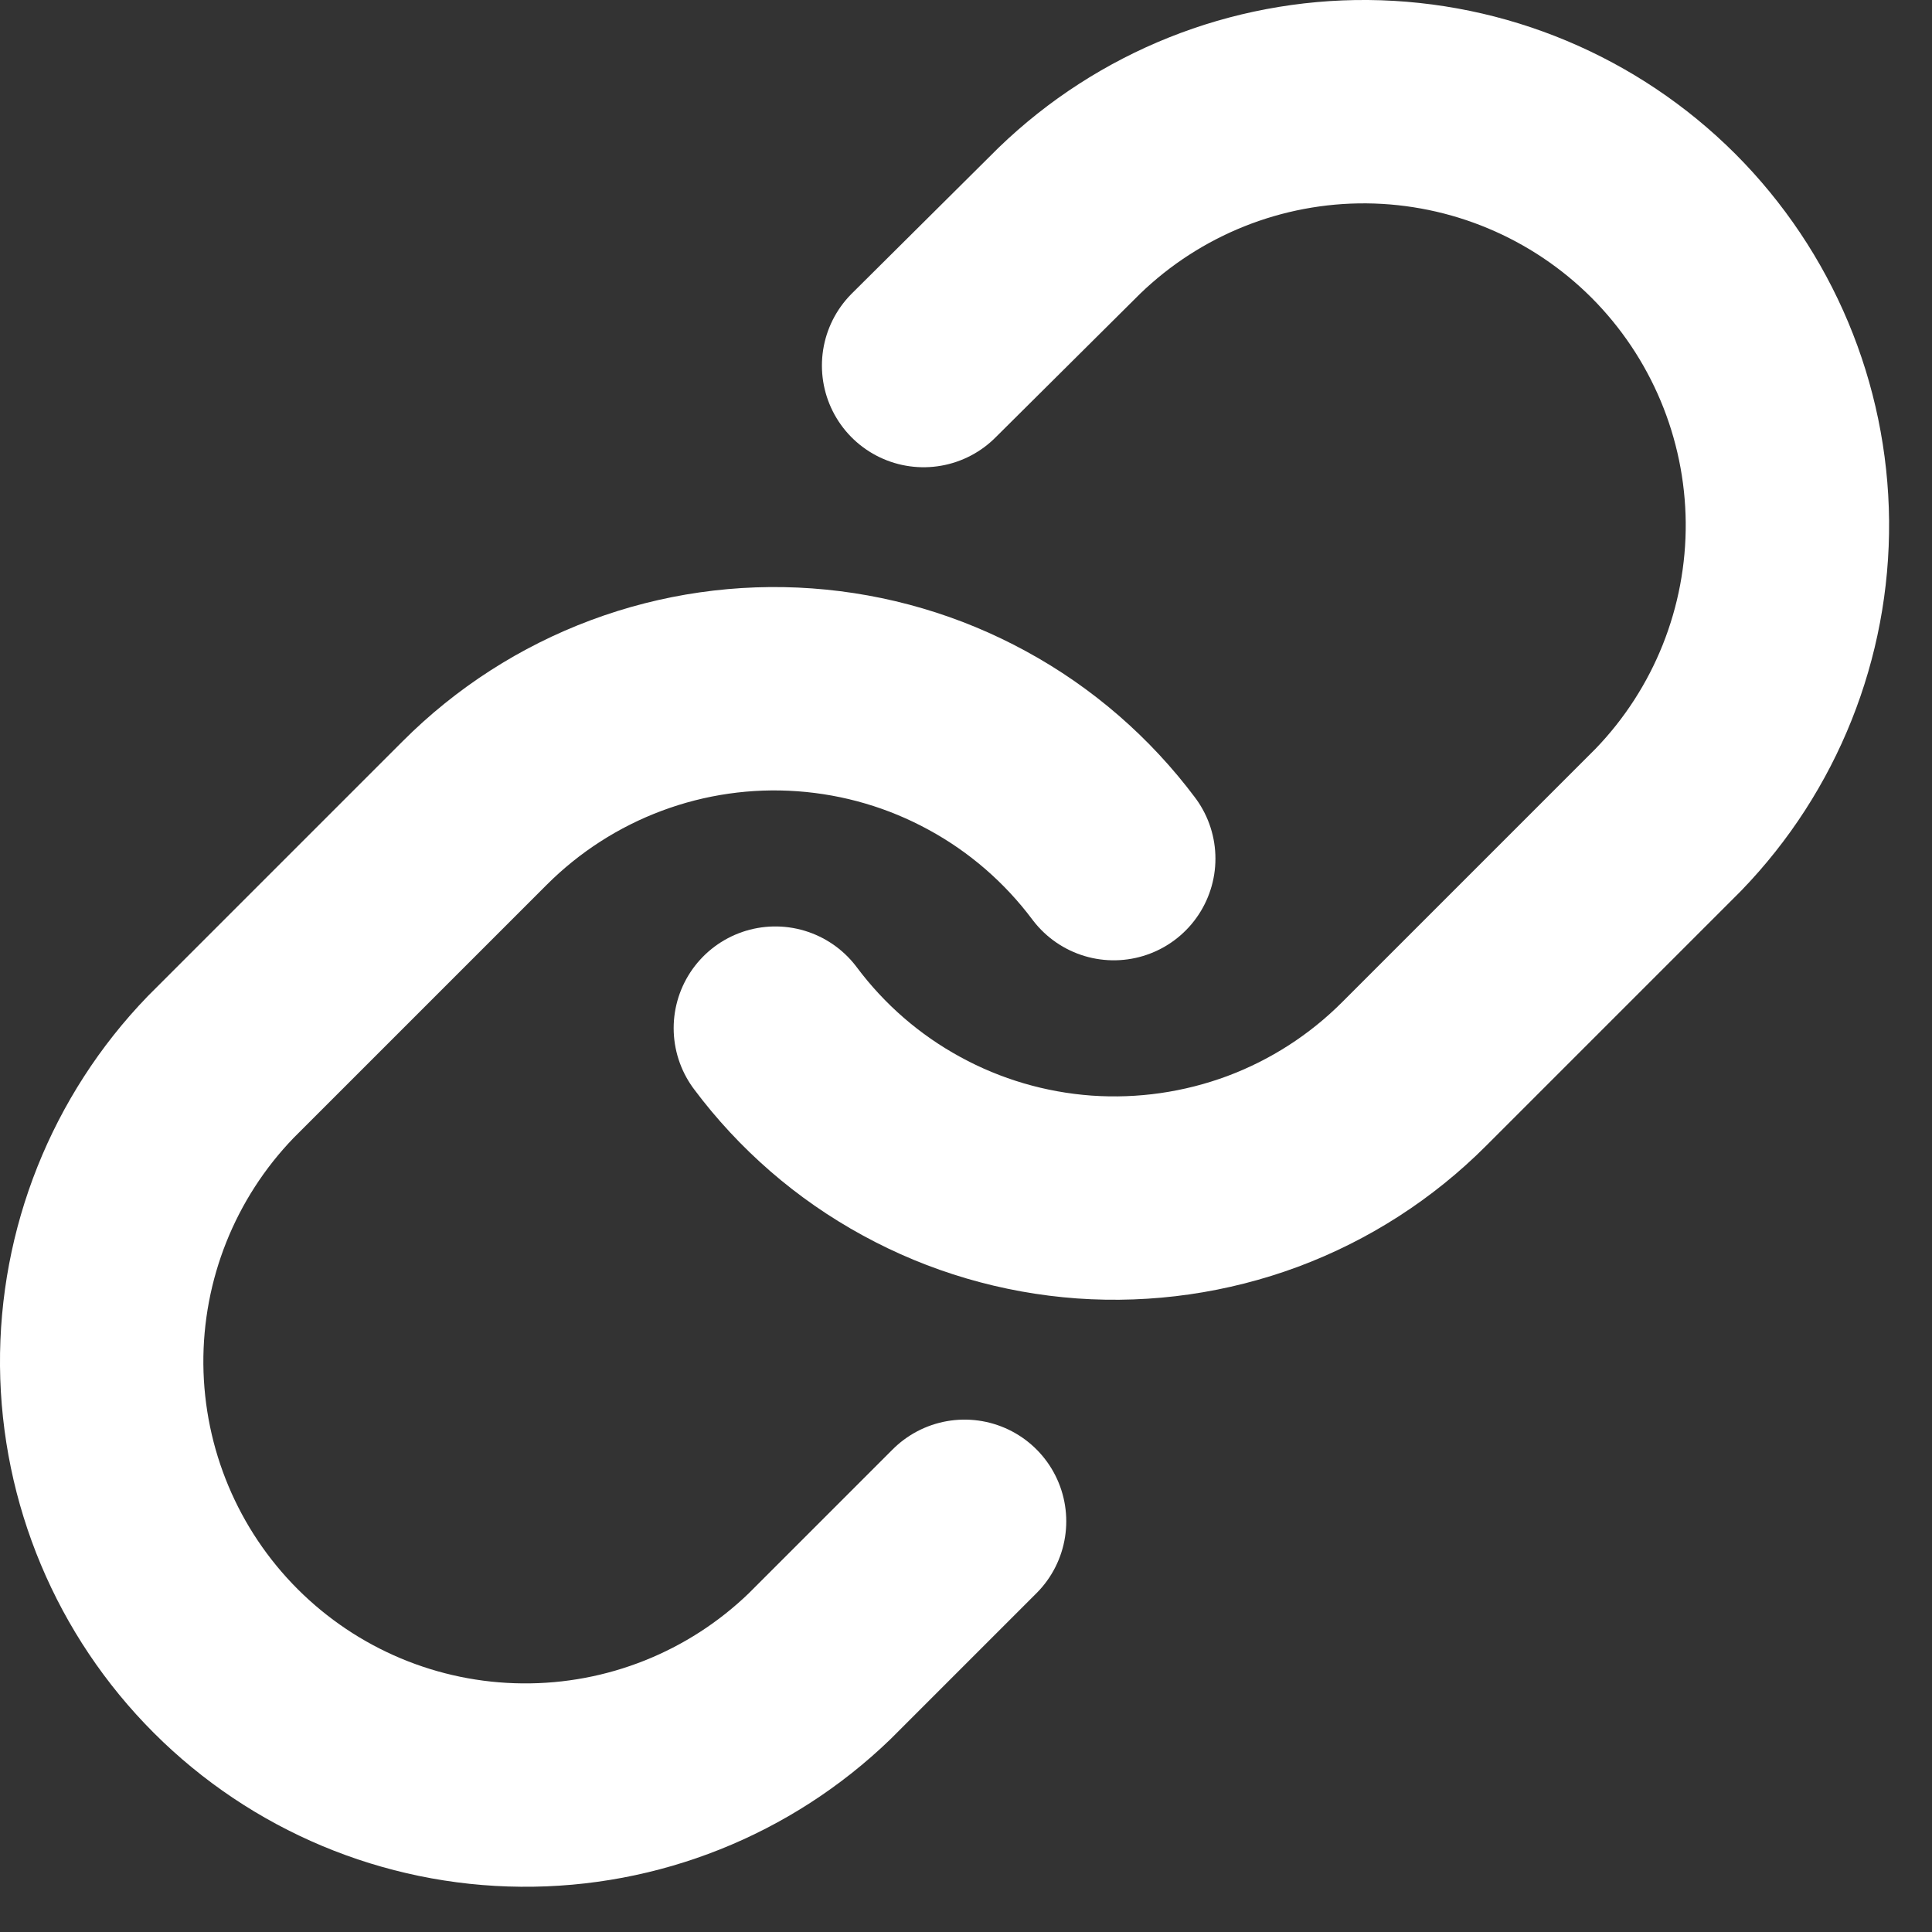 <svg width="19" height="19" viewBox="0 0 19 19" fill="none" xmlns="http://www.w3.org/2000/svg">
<rect x="0" y="0" width="19" height="19" fill="#333333" stroke="none"/>
<path d="M7.625 10.111C7.983 10.59 8.439 10.986 8.964 11.272C9.488 11.559 10.068 11.729 10.664 11.772C11.26 11.814 11.858 11.728 12.418 11.52C12.978 11.311 13.486 10.984 13.908 10.561L16.408 8.061C17.167 7.275 17.587 6.223 17.578 5.13C17.568 4.038 17.13 2.993 16.358 2.22C15.585 1.448 14.54 1.01 13.447 1C12.355 0.991 11.303 1.411 10.517 2.17L9.083 3.595" stroke="white" stroke-width="2" stroke-linecap="round" stroke-linejoin="round"/>
<path d="M10.953 8.444C10.595 7.966 10.139 7.57 9.614 7.284C9.09 6.997 8.51 6.827 7.914 6.784C7.318 6.741 6.72 6.827 6.16 7.036C5.6 7.245 5.092 7.572 4.67 7.994L2.17 10.494C1.411 11.28 0.991 12.333 1 13.425C1.01 14.518 1.448 15.563 2.22 16.335C2.993 17.108 4.038 17.546 5.13 17.555C6.223 17.565 7.275 17.145 8.061 16.386L9.486 14.961" stroke="white" stroke-width="2" stroke-linecap="round" stroke-linejoin="round"/>
</svg>
